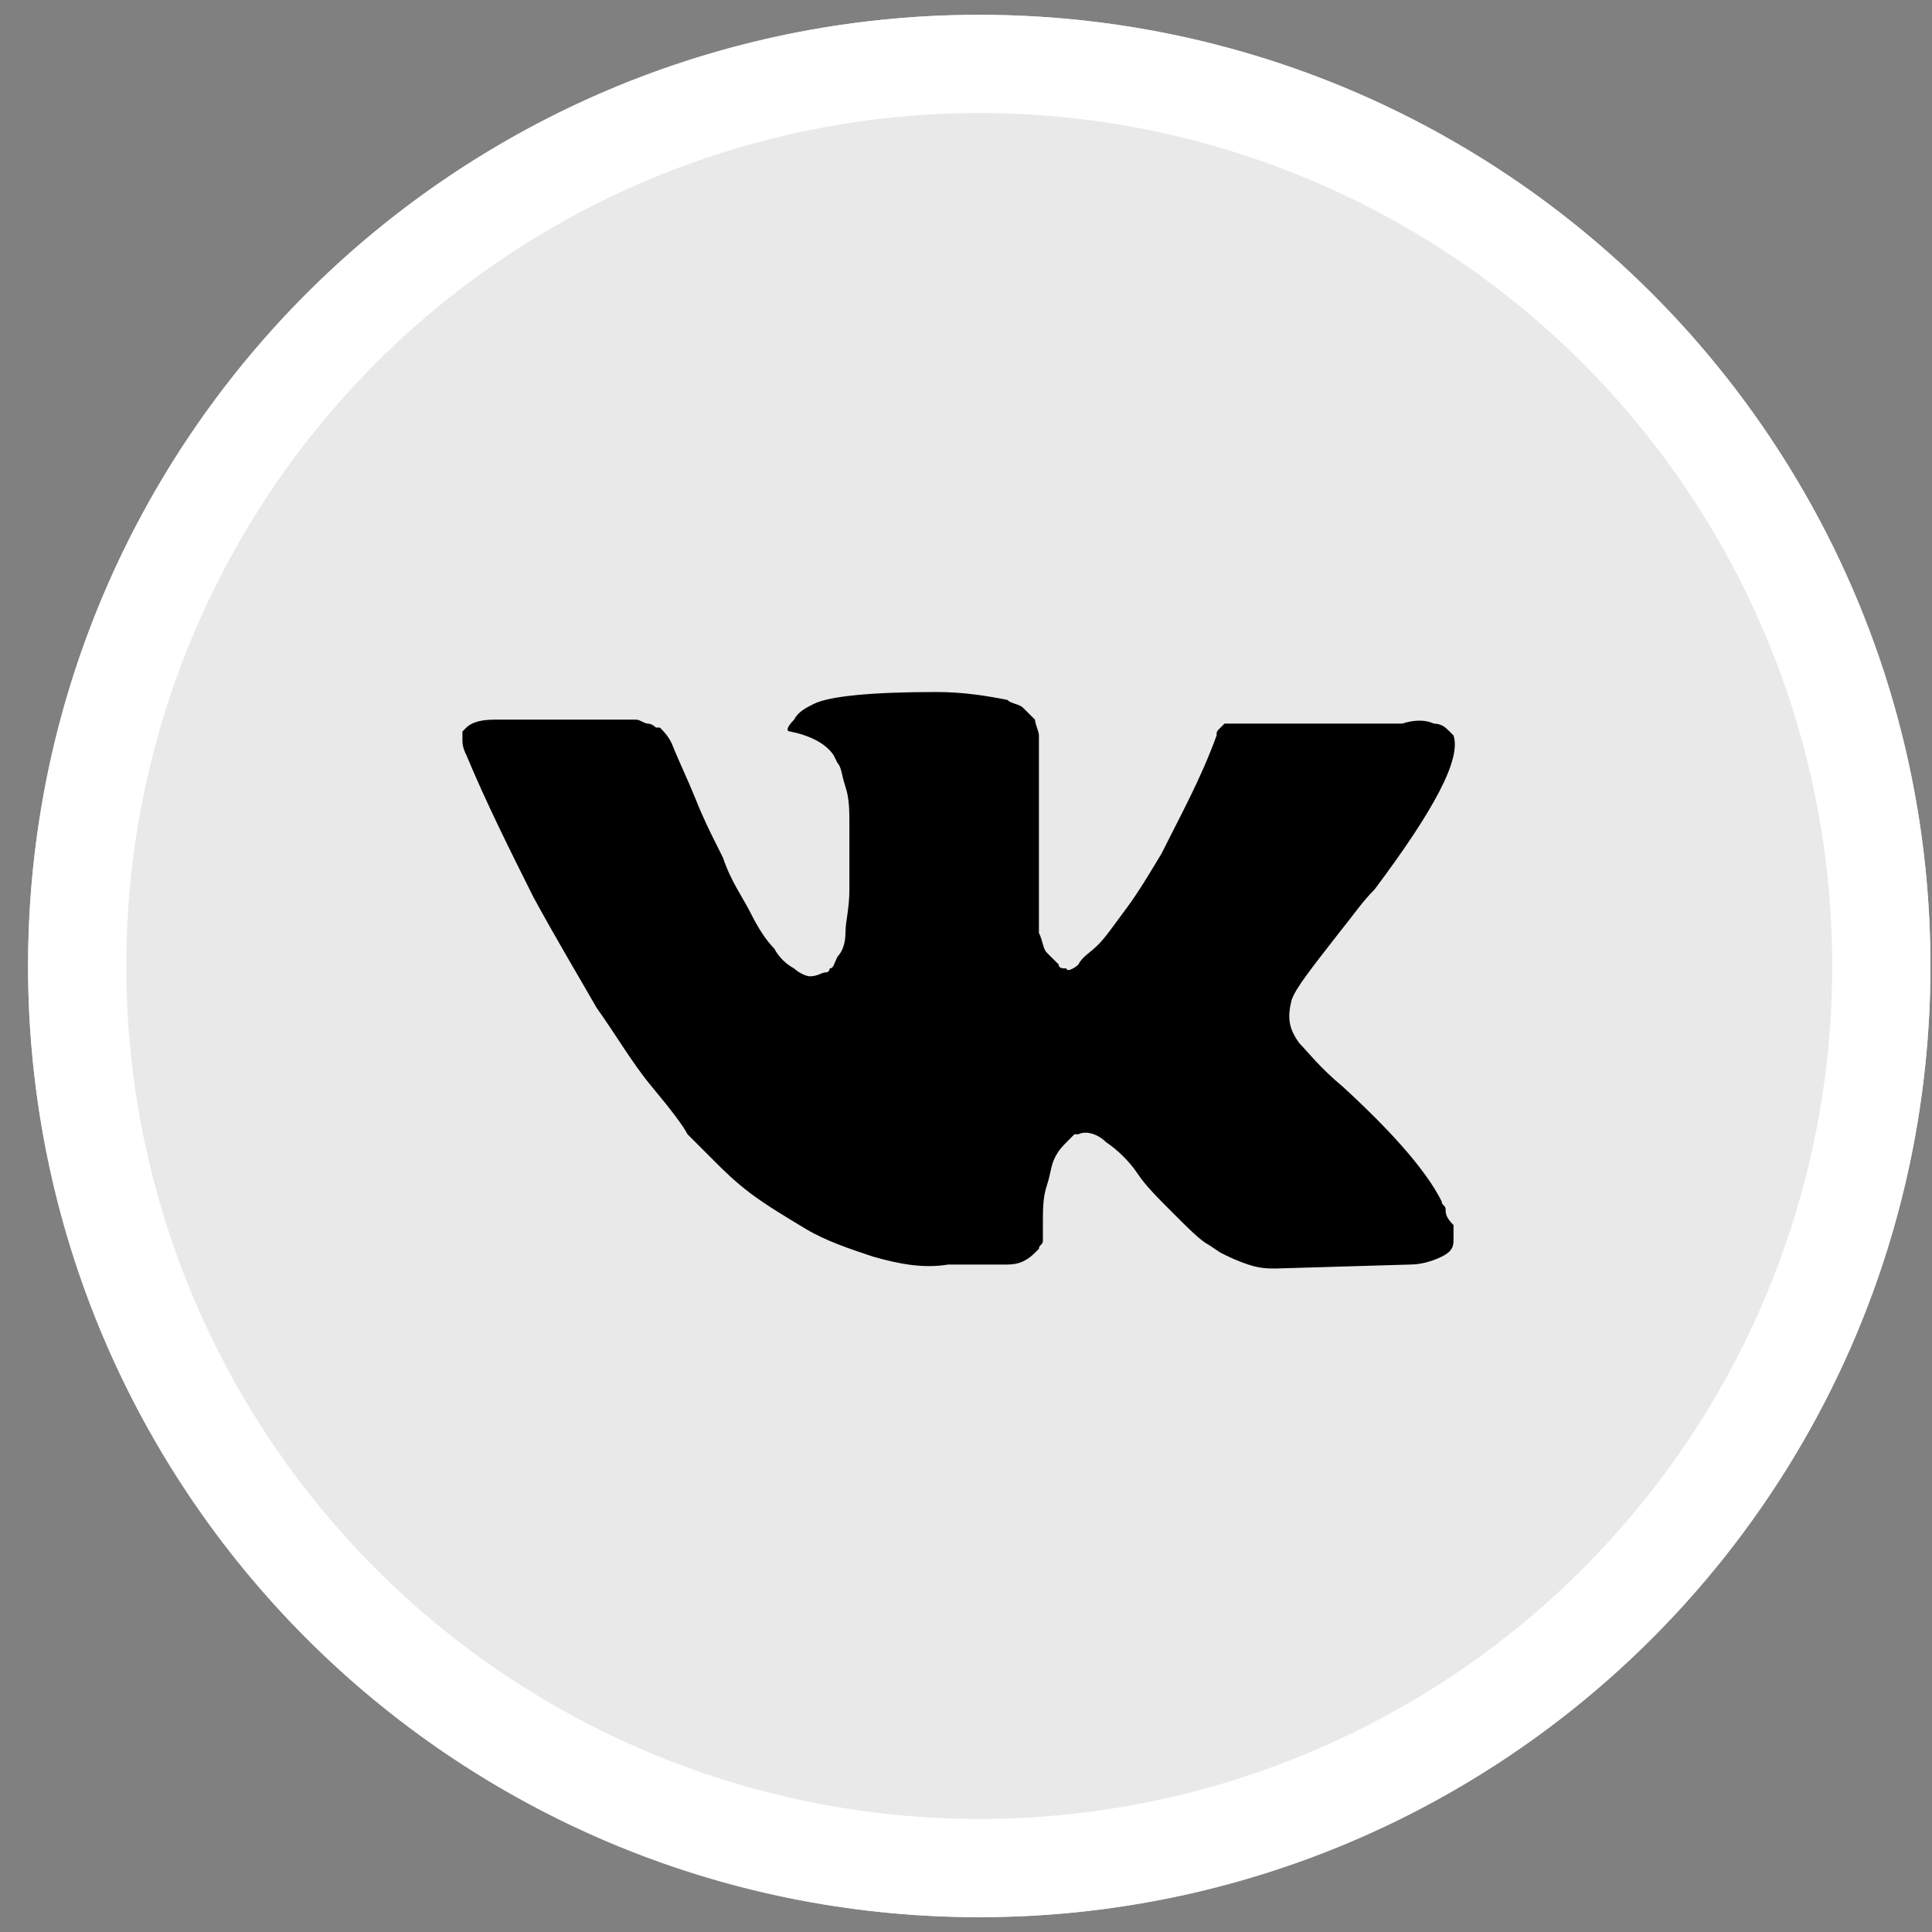 <svg width="59" height="59" viewBox="0 0 59 59" fill="none" xmlns="http://www.w3.org/2000/svg">
<rect x="0" y="0" width="59" height="59" fill="#808080" stroke="none"/>
<g clip-path="url(#clip0_45_238)">
<path d="M29.905 58.548C45.947 58.548 58.952 45.543 58.952 29.5C58.952 13.457 45.947 0.452 29.905 0.452C13.862 0.452 0.857 13.457 0.857 29.5C0.857 45.543 13.862 58.548 29.905 58.548Z" fill="#E9E9E9"/>
<path d="M44.147 36.929C44.147 36.809 44.026 36.809 44.026 36.688C43.544 35.724 42.459 34.518 41.012 33.191C40.288 32.588 39.927 32.106 39.686 31.865C39.324 31.383 39.324 31.021 39.444 30.538C39.565 30.177 40.047 29.574 40.891 28.489C41.374 27.886 41.615 27.524 41.977 27.162C43.785 24.751 44.629 23.183 44.388 22.46L44.268 22.339C44.147 22.218 44.026 22.098 43.785 22.098C43.544 21.977 43.182 21.977 42.821 22.098H38.239C38.118 22.098 38.118 22.098 37.877 22.098C37.756 22.098 37.636 22.098 37.636 22.098H37.515H37.395L37.274 22.218C37.153 22.339 37.153 22.339 37.153 22.46C36.671 23.786 36.068 24.871 35.465 26.077C35.103 26.68 34.742 27.283 34.38 27.765C34.018 28.247 33.777 28.609 33.536 28.85C33.295 29.092 33.054 29.212 32.933 29.453C32.812 29.574 32.571 29.695 32.571 29.574C32.451 29.574 32.33 29.574 32.33 29.453C32.21 29.333 32.089 29.212 31.968 29.092C31.848 28.971 31.848 28.73 31.727 28.489C31.727 28.247 31.727 28.006 31.727 27.886C31.727 27.765 31.727 27.403 31.727 27.162C31.727 26.8 31.727 26.559 31.727 26.439C31.727 26.077 31.727 25.595 31.727 25.112C31.727 24.63 31.727 24.268 31.727 24.027C31.727 23.786 31.727 23.424 31.727 23.183C31.727 22.821 31.727 22.58 31.727 22.46C31.727 22.339 31.607 22.098 31.607 21.977C31.486 21.857 31.366 21.736 31.245 21.616C31.124 21.495 30.883 21.495 30.763 21.374C30.16 21.254 29.436 21.133 28.592 21.133C26.663 21.133 25.337 21.254 24.854 21.495C24.613 21.616 24.372 21.736 24.251 21.977C24.01 22.218 24.01 22.339 24.131 22.339C24.733 22.46 25.216 22.701 25.457 23.062L25.578 23.304C25.698 23.424 25.698 23.665 25.819 24.027C25.939 24.389 25.939 24.751 25.939 25.233C25.939 25.956 25.939 26.68 25.939 27.162C25.939 27.765 25.819 28.127 25.819 28.489C25.819 28.85 25.698 29.092 25.578 29.212C25.457 29.453 25.457 29.574 25.337 29.574C25.337 29.574 25.337 29.695 25.216 29.695C25.095 29.695 24.975 29.815 24.733 29.815C24.613 29.815 24.372 29.695 24.251 29.574C24.01 29.453 23.769 29.212 23.648 28.971C23.407 28.73 23.166 28.368 22.925 27.886C22.684 27.403 22.322 26.921 22.081 26.198L21.84 25.715C21.719 25.474 21.478 24.992 21.237 24.389C20.995 23.786 20.754 23.304 20.513 22.701C20.393 22.46 20.272 22.339 20.151 22.218H20.031C20.031 22.218 19.91 22.098 19.79 22.098C19.669 22.098 19.549 21.977 19.428 21.977H15.087C14.605 21.977 14.364 22.098 14.243 22.218L14.122 22.339C14.122 22.339 14.122 22.46 14.122 22.58C14.122 22.701 14.123 22.821 14.243 23.062C14.846 24.509 15.569 25.956 16.293 27.403C17.016 28.73 17.74 29.936 18.222 30.78C18.825 31.624 19.307 32.468 19.91 33.191C20.513 33.915 20.875 34.397 20.995 34.638C21.237 34.88 21.357 35 21.478 35.121L21.84 35.482C22.081 35.724 22.442 36.085 22.925 36.447C23.407 36.809 24.01 37.17 24.613 37.532C25.216 37.894 25.939 38.135 26.663 38.376C27.507 38.617 28.23 38.738 28.954 38.617H30.763C31.124 38.617 31.366 38.497 31.607 38.256L31.727 38.135C31.727 38.015 31.848 38.015 31.848 37.894C31.848 37.773 31.848 37.653 31.848 37.412C31.848 36.929 31.848 36.568 31.968 36.206C32.089 35.844 32.089 35.603 32.21 35.362C32.33 35.121 32.451 35 32.571 34.88C32.692 34.759 32.812 34.638 32.812 34.638H32.933C33.174 34.518 33.536 34.638 33.777 34.88C34.139 35.121 34.501 35.482 34.742 35.844C34.983 36.206 35.345 36.568 35.827 37.05C36.309 37.532 36.671 37.894 36.912 38.015L37.274 38.256C37.515 38.376 37.756 38.497 38.118 38.617C38.48 38.738 38.721 38.738 38.962 38.738L43.062 38.617C43.424 38.617 43.785 38.497 44.026 38.376C44.268 38.256 44.388 38.135 44.388 37.894C44.388 37.773 44.388 37.532 44.388 37.412C44.147 37.17 44.147 37.05 44.147 36.929Z" fill="black"/>
<circle cx="29.905" cy="29.5" r="27.548" stroke="white" stroke-width="3"/>
</g>
<defs>
<clipPath id="clip0_45_238">
<rect width="58.095" height="58.095" fill="white" transform="translate(0.857 0.452)"/>
</clipPath>
</defs>
</svg>
